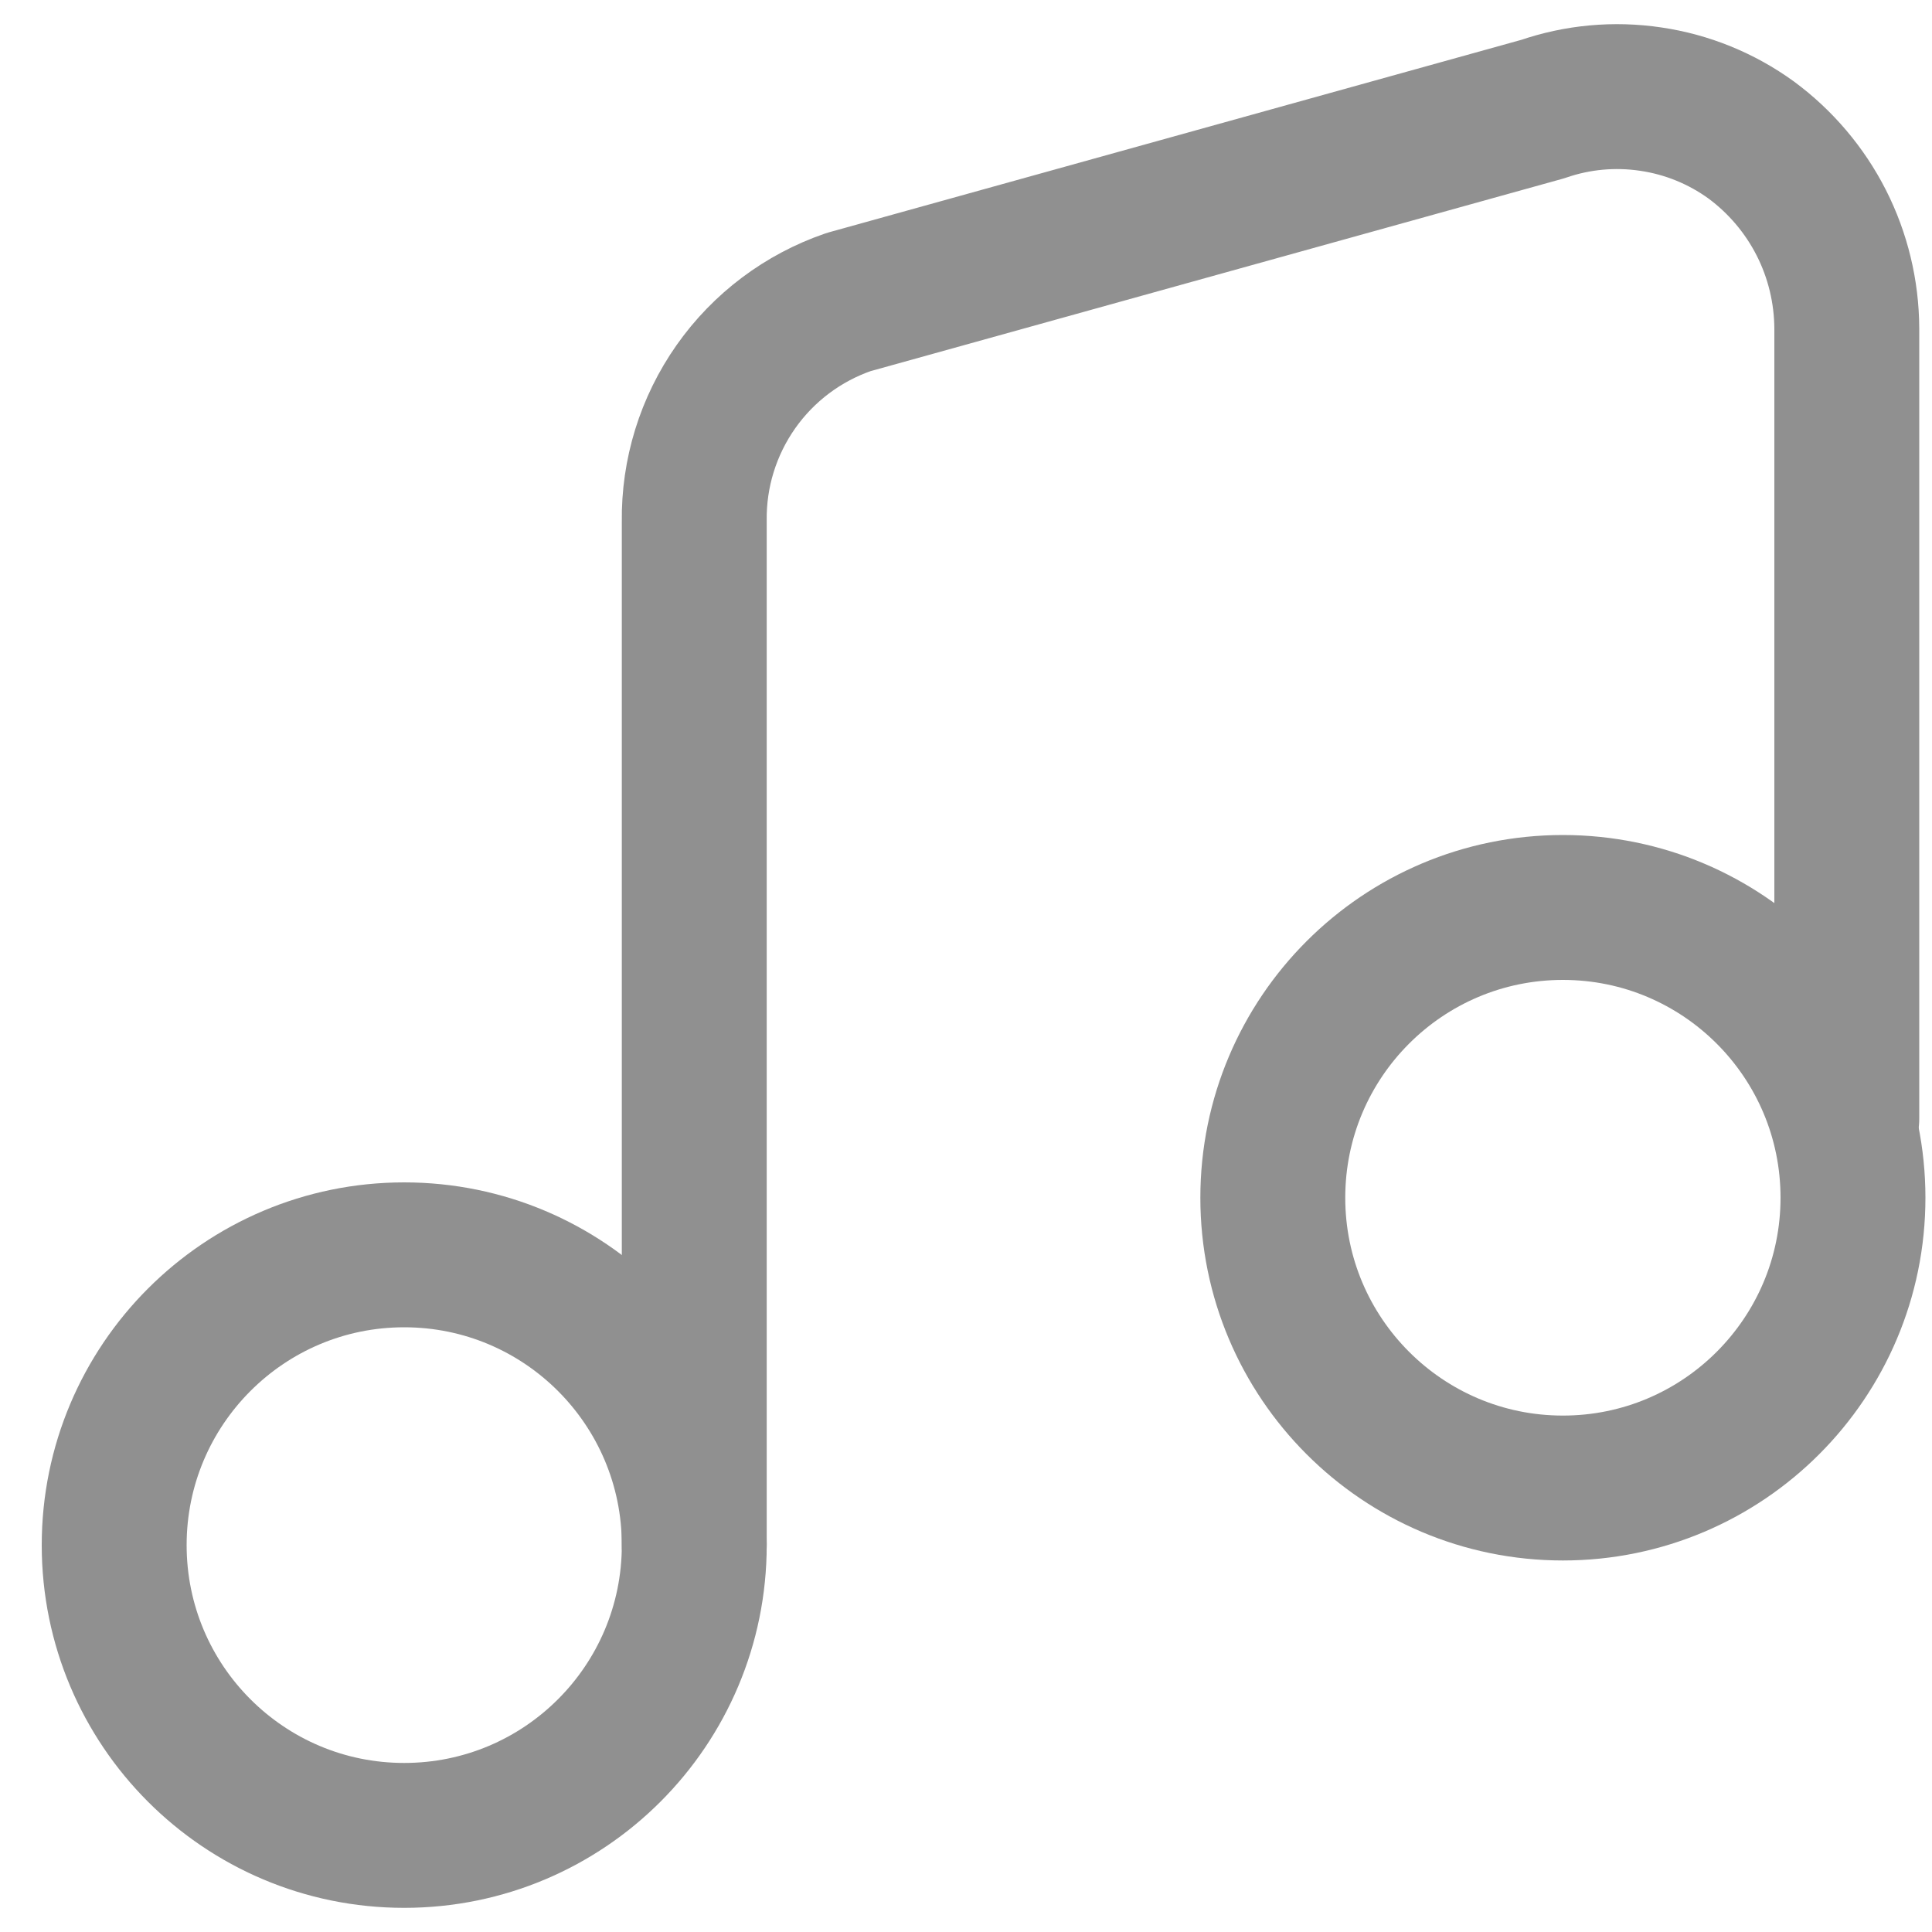 <svg width="20" height="20" viewBox="0 0 20 20" fill="none" xmlns="http://www.w3.org/2000/svg">
<path d="M4.184 19C5.843 19 7.187 17.655 7.187 15.995C7.187 14.336 5.843 12.99 4.184 12.99C2.526 12.99 1.182 14.336 1.182 15.995C1.182 17.655 2.526 19 4.184 19Z" stroke="#909090" stroke-width="1.5" stroke-linecap="round" stroke-linejoin="round"/>
<path d="M16.179 15.404C17.837 15.404 19.182 14.058 19.182 12.399C19.182 10.739 17.837 9.394 16.179 9.394C14.521 9.394 13.176 10.739 13.176 12.399C13.176 14.058 14.521 15.404 16.179 15.404Z" stroke="#909090" stroke-width="1.5" stroke-linecap="round" stroke-linejoin="round"/>
<path d="M7.187 15.995V5.397C7.18 4.899 7.331 4.411 7.618 4.003C7.905 3.595 8.313 3.289 8.784 3.127L15.971 1.129C16.33 1.005 16.713 0.97 17.088 1.026C17.464 1.081 17.82 1.226 18.128 1.449C18.433 1.674 18.682 1.968 18.854 2.306C19.026 2.645 19.116 3.019 19.118 3.399V11.58" stroke="#909090" stroke-width="1.5" stroke-linecap="round" stroke-linejoin="round"/>
</svg>

